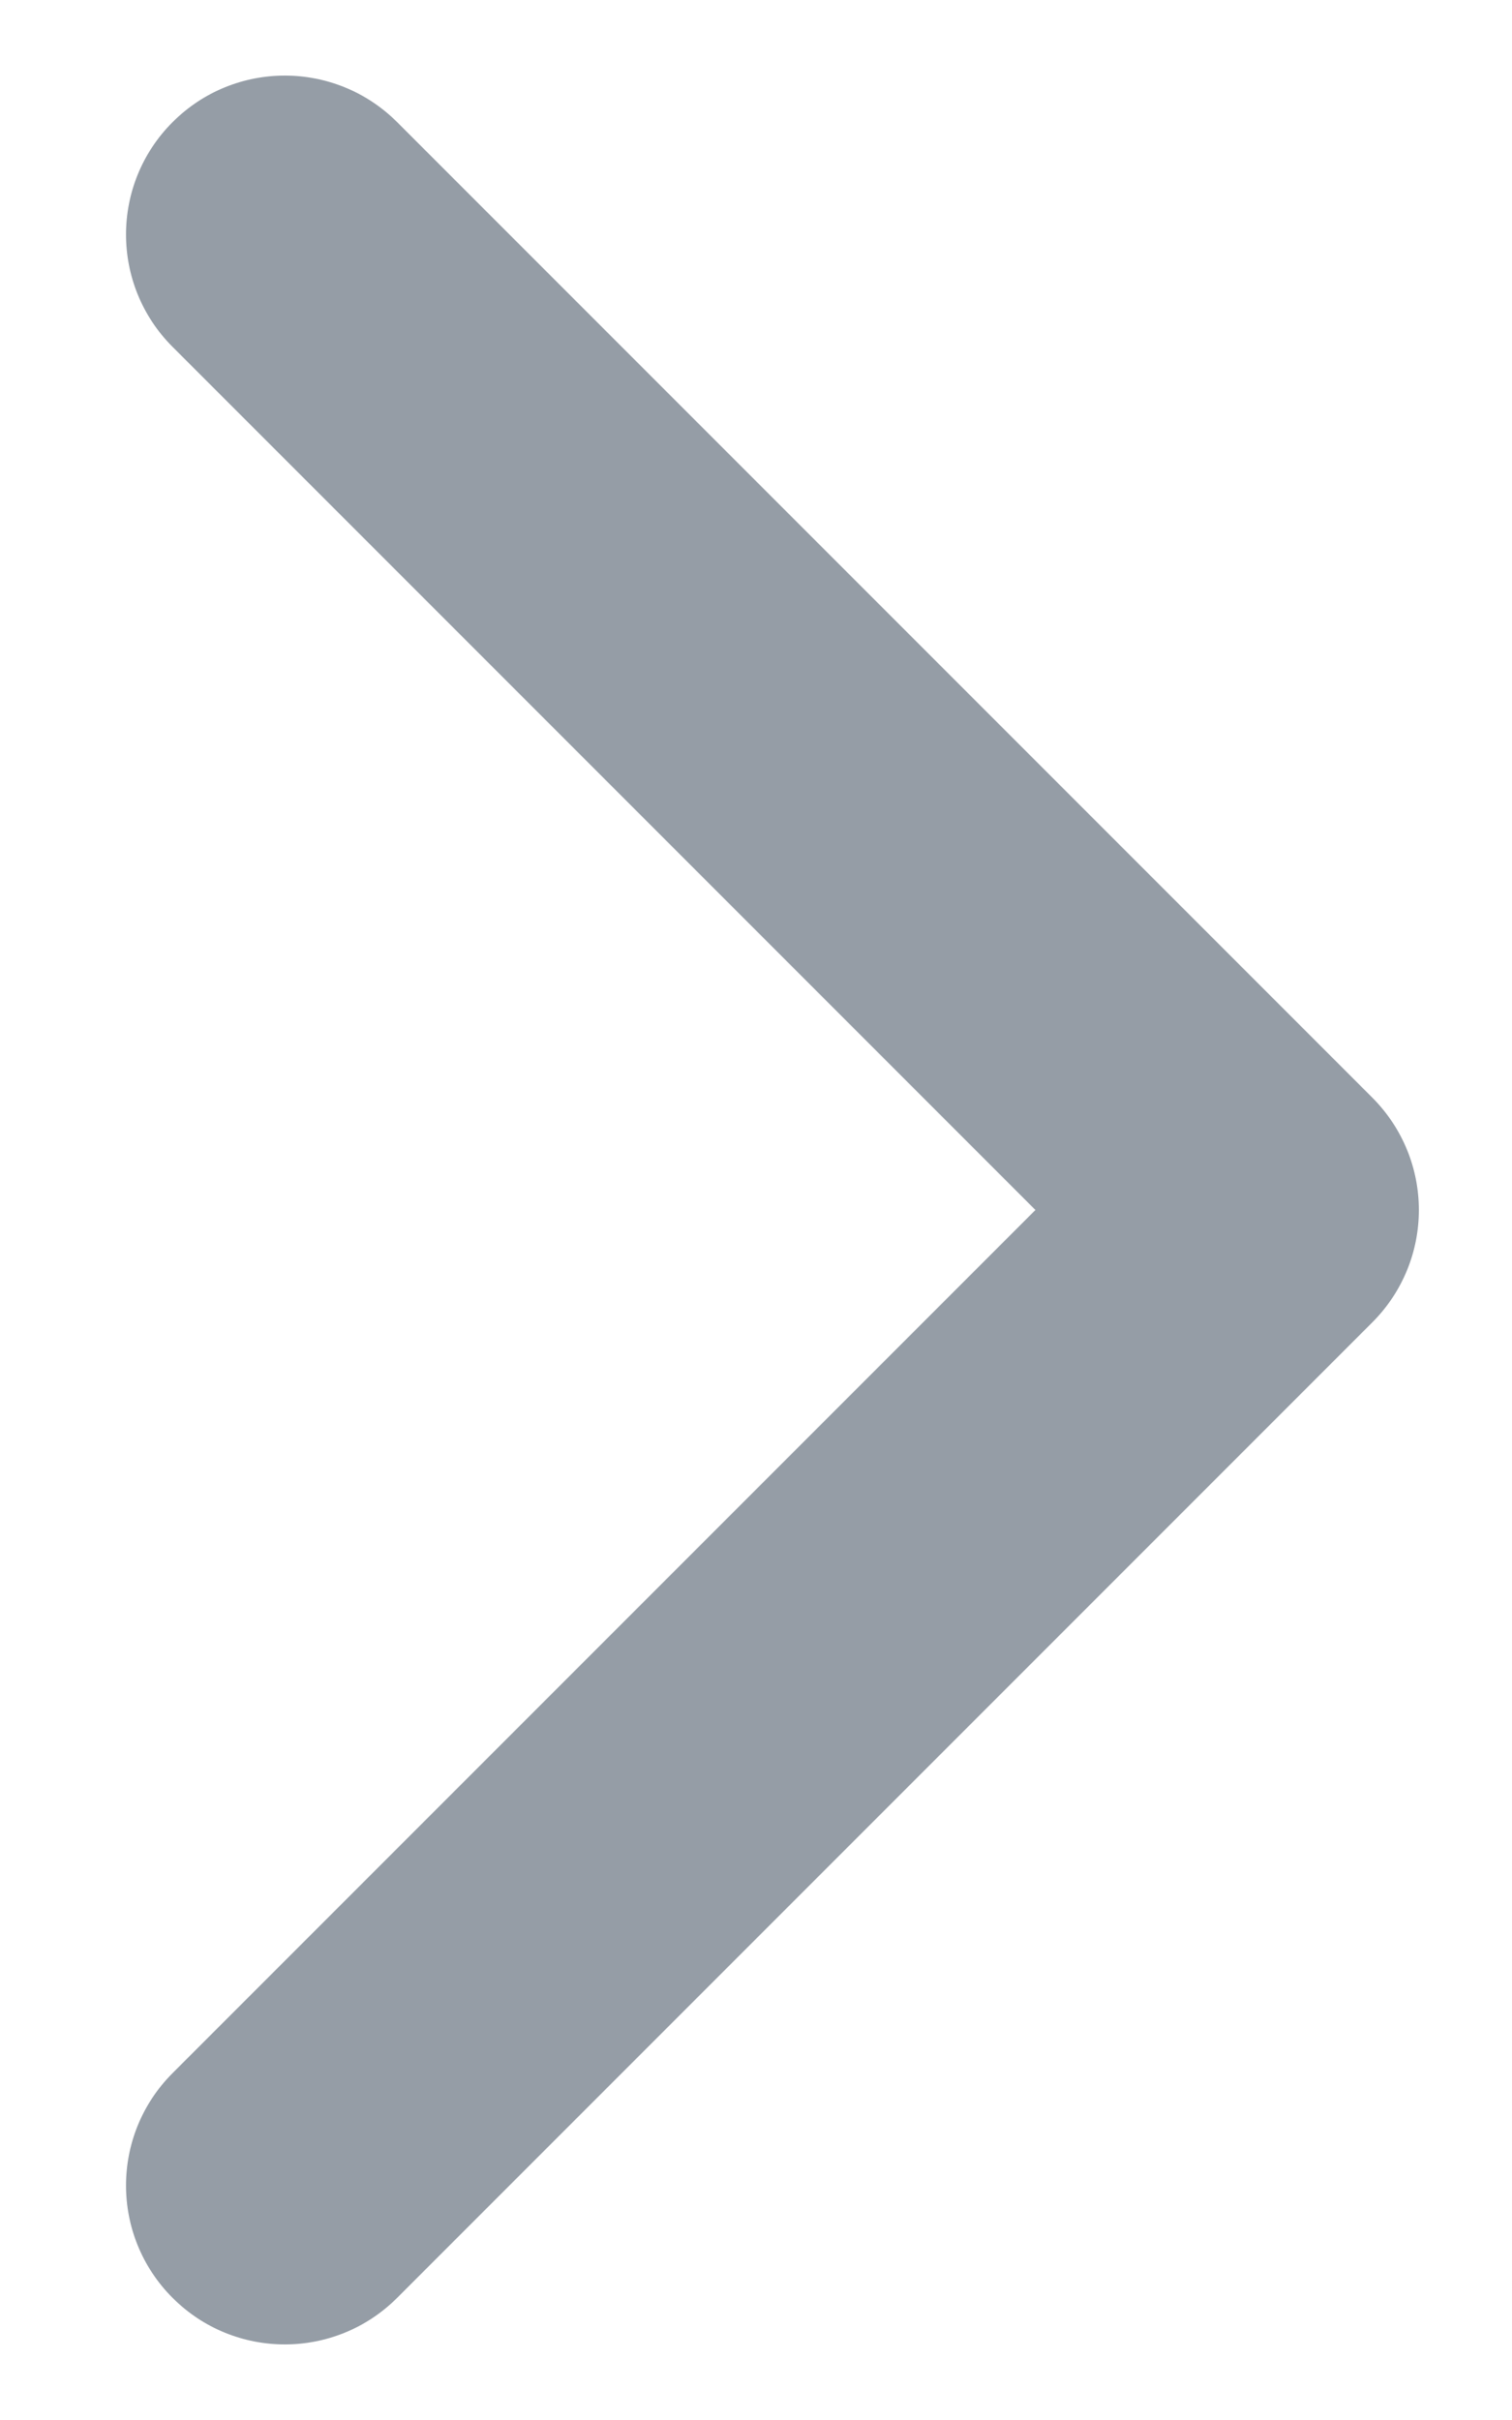 <svg width="10" height="16" viewBox="0 0 10 16" fill="none" xmlns="http://www.w3.org/2000/svg">
<path d="M9.384 8C9.384 8.269 9.281 8.538 9.076 8.743L2.627 15.192C2.216 15.603 1.551 15.603 1.141 15.192C0.731 14.782 0.731 14.117 1.141 13.707L6.848 8L1.141 2.293C0.731 1.883 0.731 1.218 1.141 0.808C1.551 0.397 2.216 0.397 2.627 0.808L9.077 7.258C9.281 7.463 9.384 7.731 9.384 8Z" fill="#959DA6"/>
</svg>
